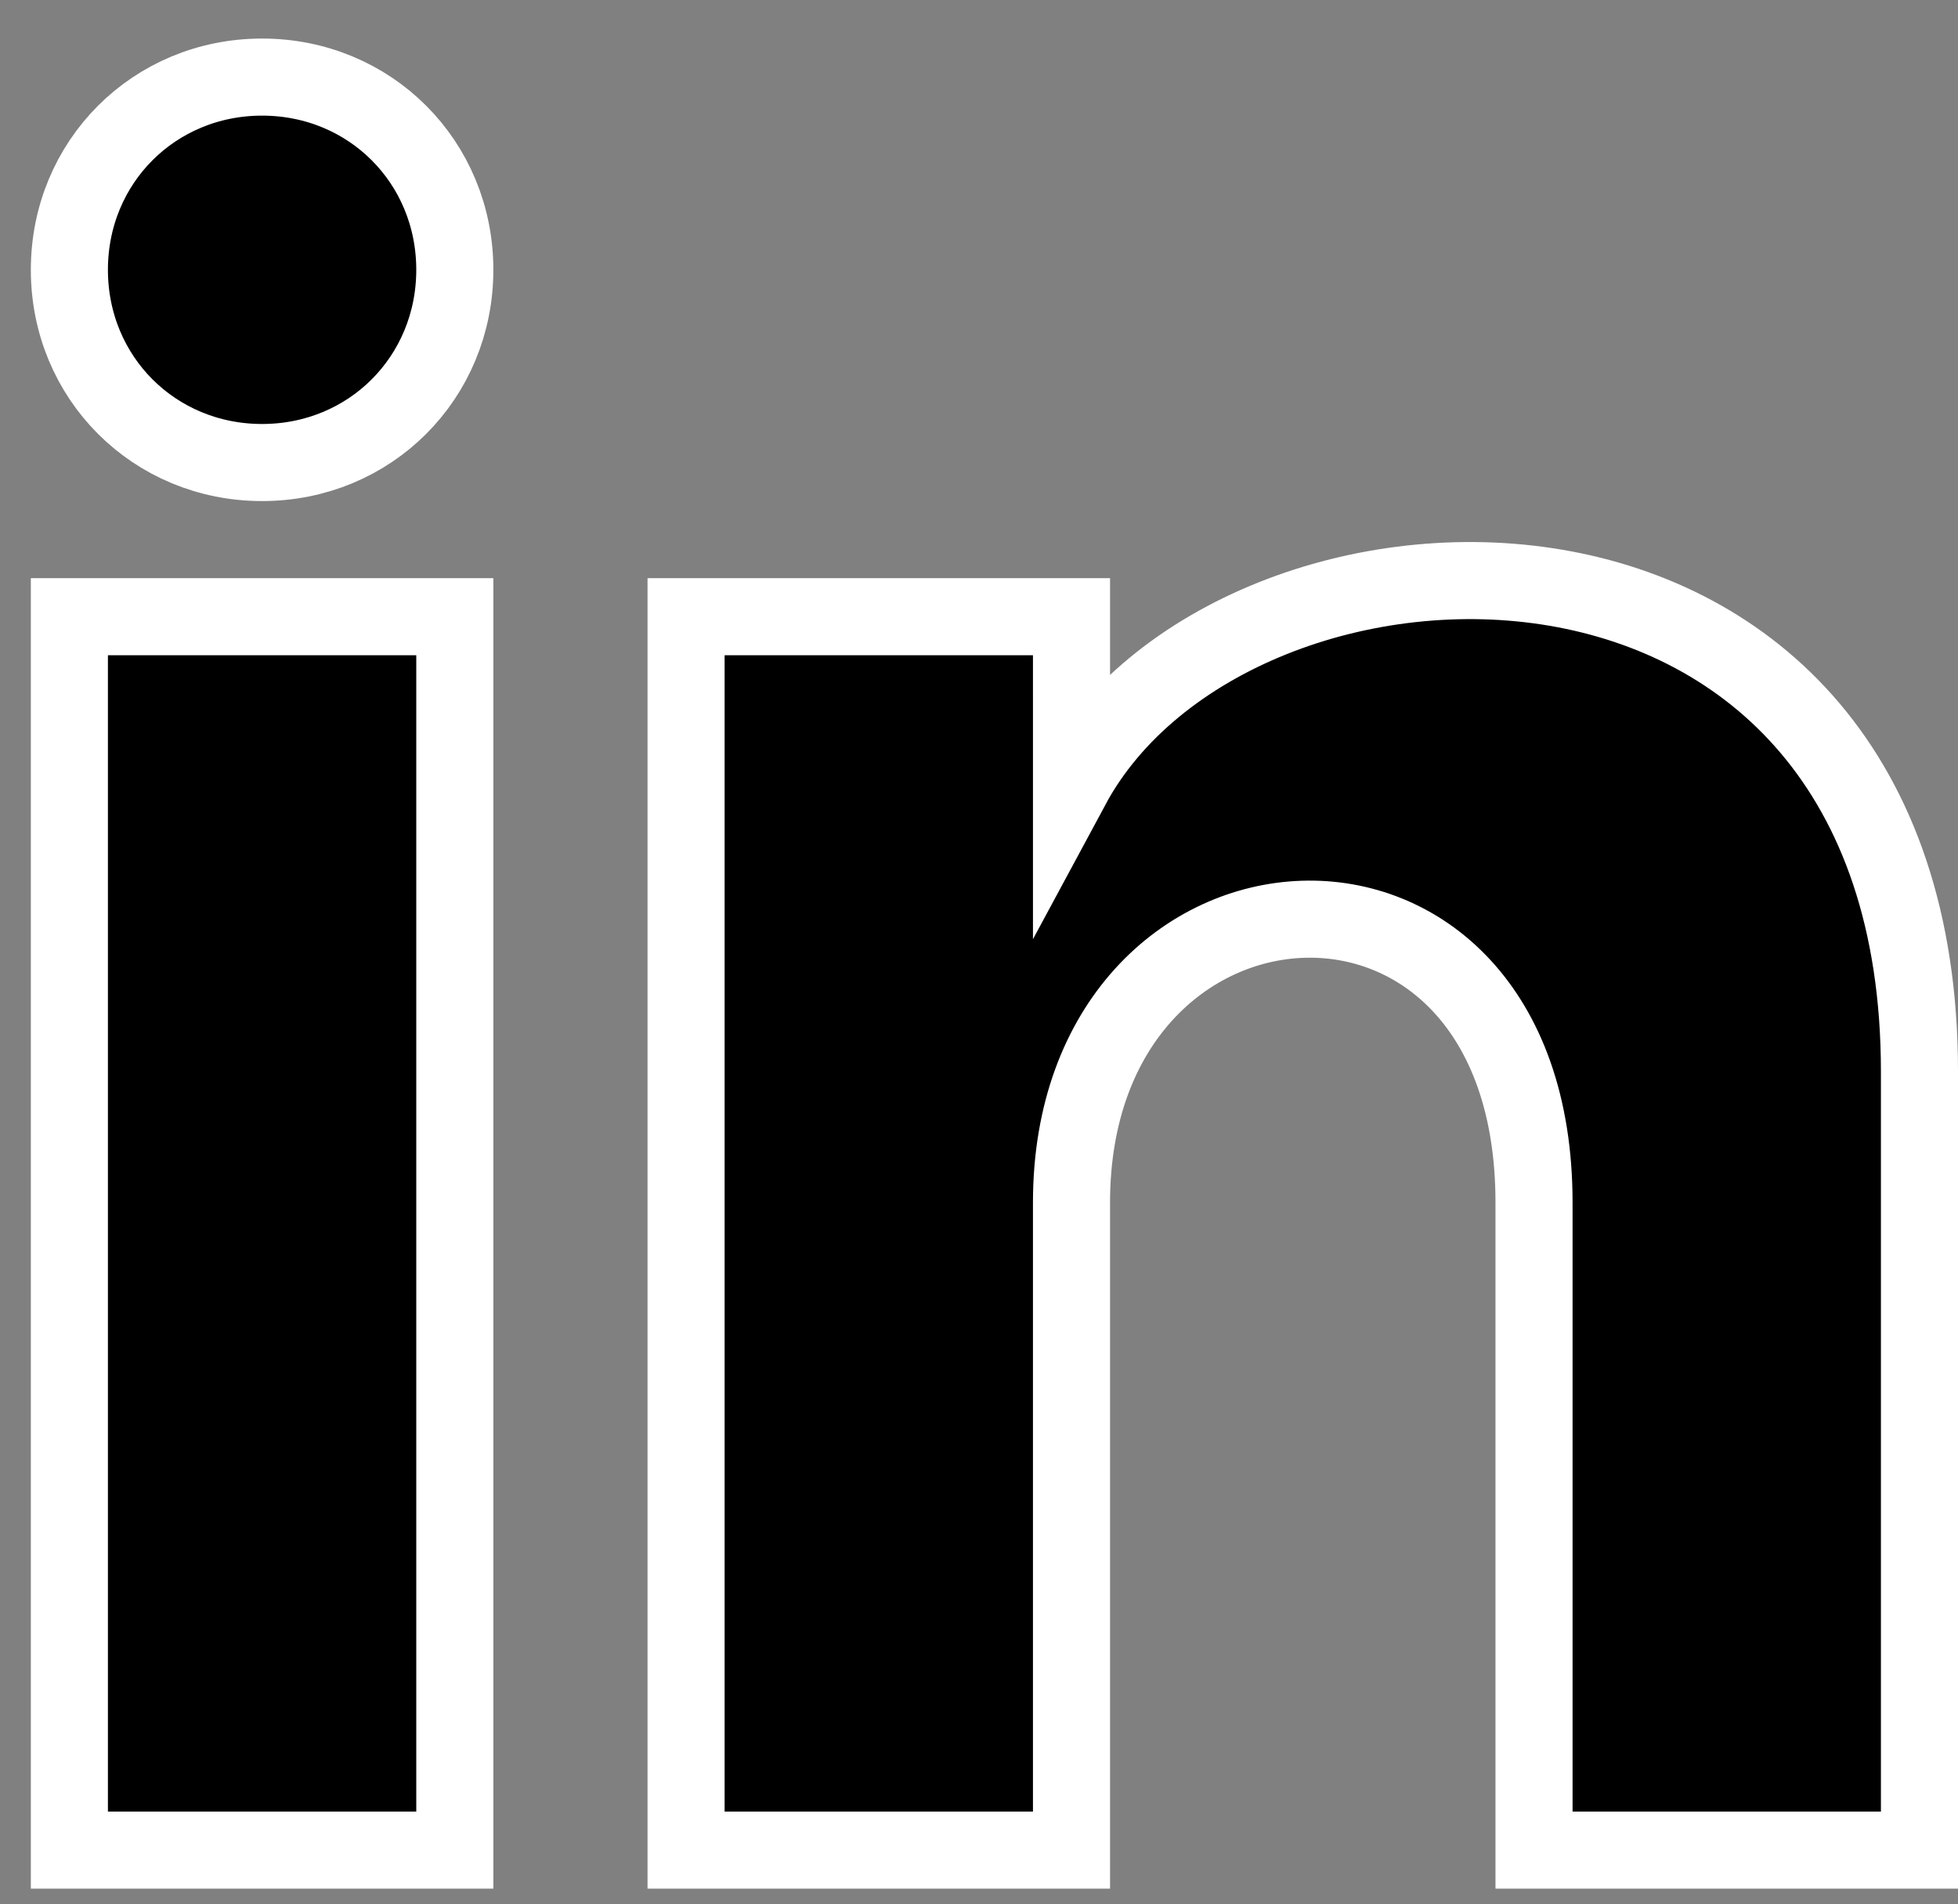 <?xml version="1.0" encoding="utf-8"?>
<!-- Generator: Adobe Illustrator 23.0.2, SVG Export Plug-In . SVG Version: 6.00 Build 0)  -->
<svg version="1.1" id="Calque_1" xmlns="http://www.w3.org/2000/svg" xmlns:xlink="http://www.w3.org/1999/xlink" x="0px" y="0px"
	 viewBox="0 0 25.4 24.7" style="enable-background:new 0 0 25.4 24.7;" xml:space="preserve">
<rect x="0" y="0" width="25.4" height="24.7" fill="#808080" stroke="none"/>
<style type="text/css">
	.st0{stroke:#FFFFFF;stroke-miterlimit:10;}
</style>
<path class="st0" d="M5.9,3.5C5.9,4.9,4.8,6,3.4,6S0.9,4.9,0.9,3.5S2,1,3.4,1S5.9,2.1,5.9,3.5z M5.9,8h-5v16h5V8z M13.9,8h-5v16h5
	v-8.4c0-4.7,6-5.1,6,0V24h5V13.9c0-7.9-8.9-7.6-11-3.7V8z"/>
</svg>
